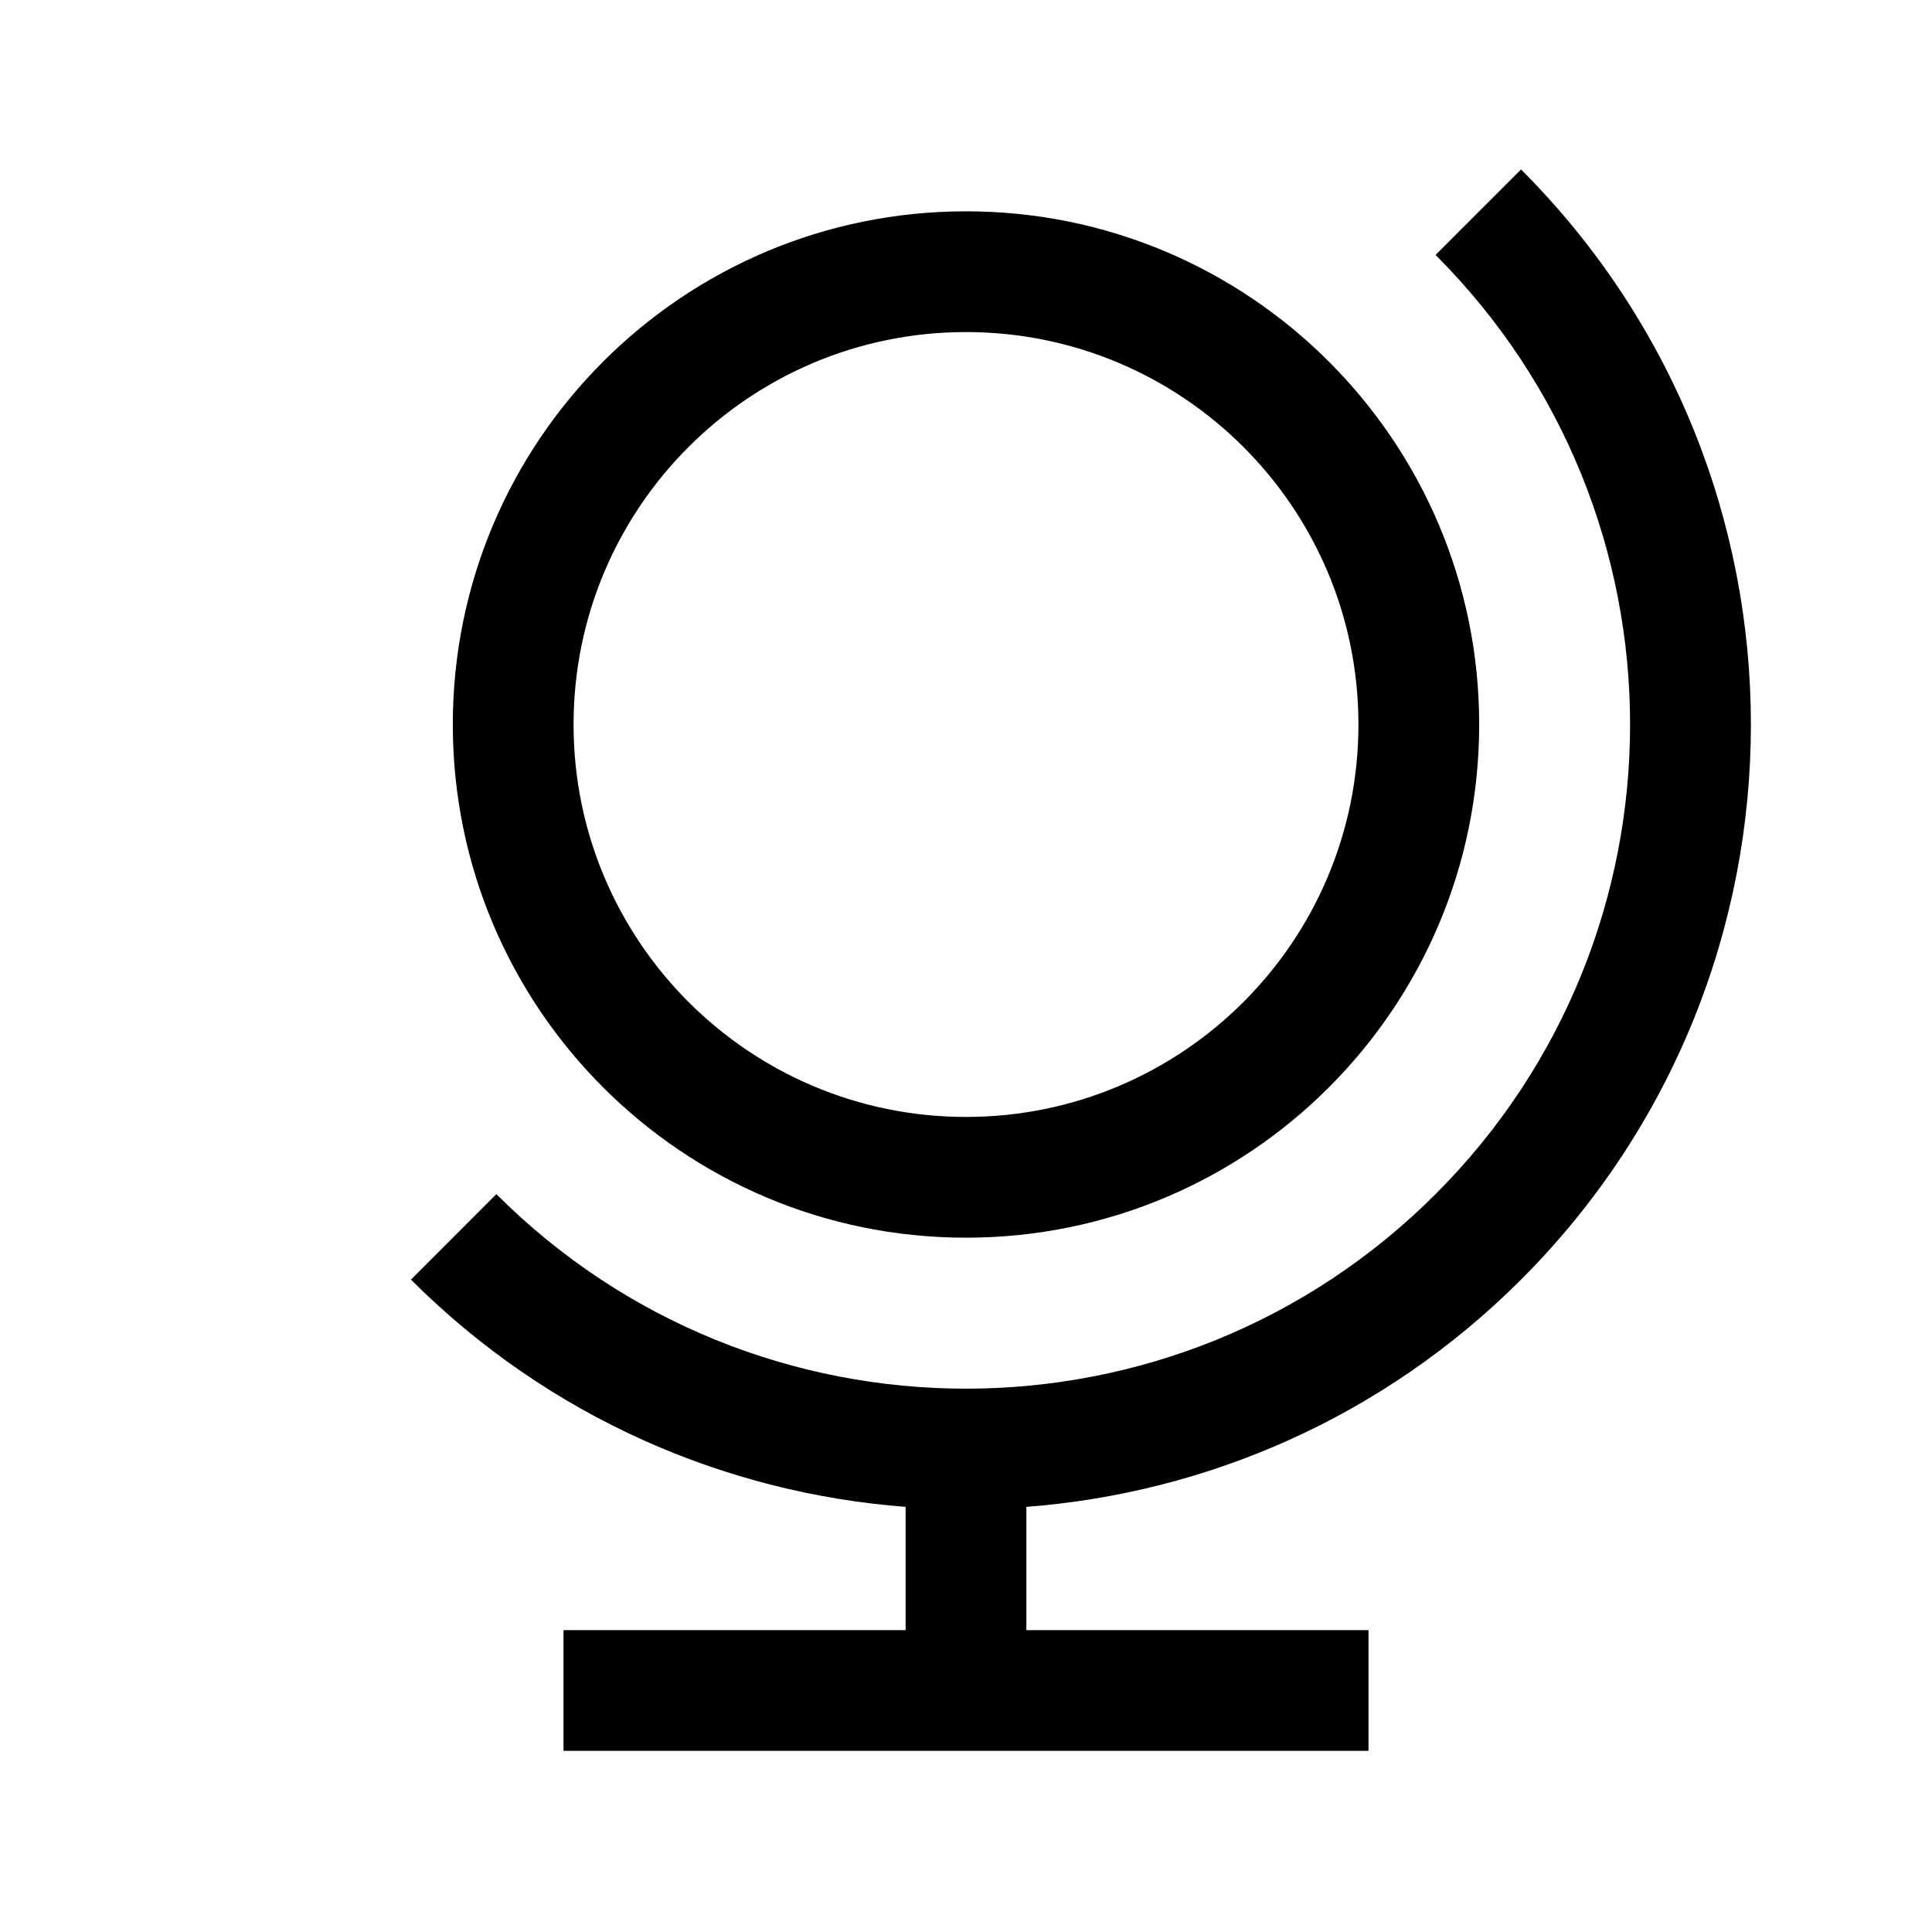 <svg width="24" height="24" viewBox="0 0 24 24" fill="none" xmlns="http://www.w3.org/2000/svg">
<path d="M18.895 2.105C22.702 5.913 22.702 12.088 18.895 15.896C17.182 17.608 14.99 18.547 12.75 18.719V20.25H17V21.75H7V20.25H11.25V18.719C9.01 18.547 6.818 17.608 5.105 15.896L6.166 14.834C9.388 18.056 14.611 18.056 17.833 14.834C21.055 11.612 21.055 6.389 17.833 3.167L18.895 2.105ZM12 2.625C15.521 2.625 18.375 5.479 18.375 9C18.375 12.521 15.521 15.375 12 15.375C8.479 15.375 5.625 12.521 5.625 9C5.625 5.479 8.479 2.625 12 2.625ZM12 4.125C9.308 4.125 7.125 6.308 7.125 9C7.125 11.692 9.308 13.875 12 13.875C14.692 13.875 16.875 11.692 16.875 9C16.875 6.308 14.692 4.125 12 4.125Z" fill="black"/>
</svg>
